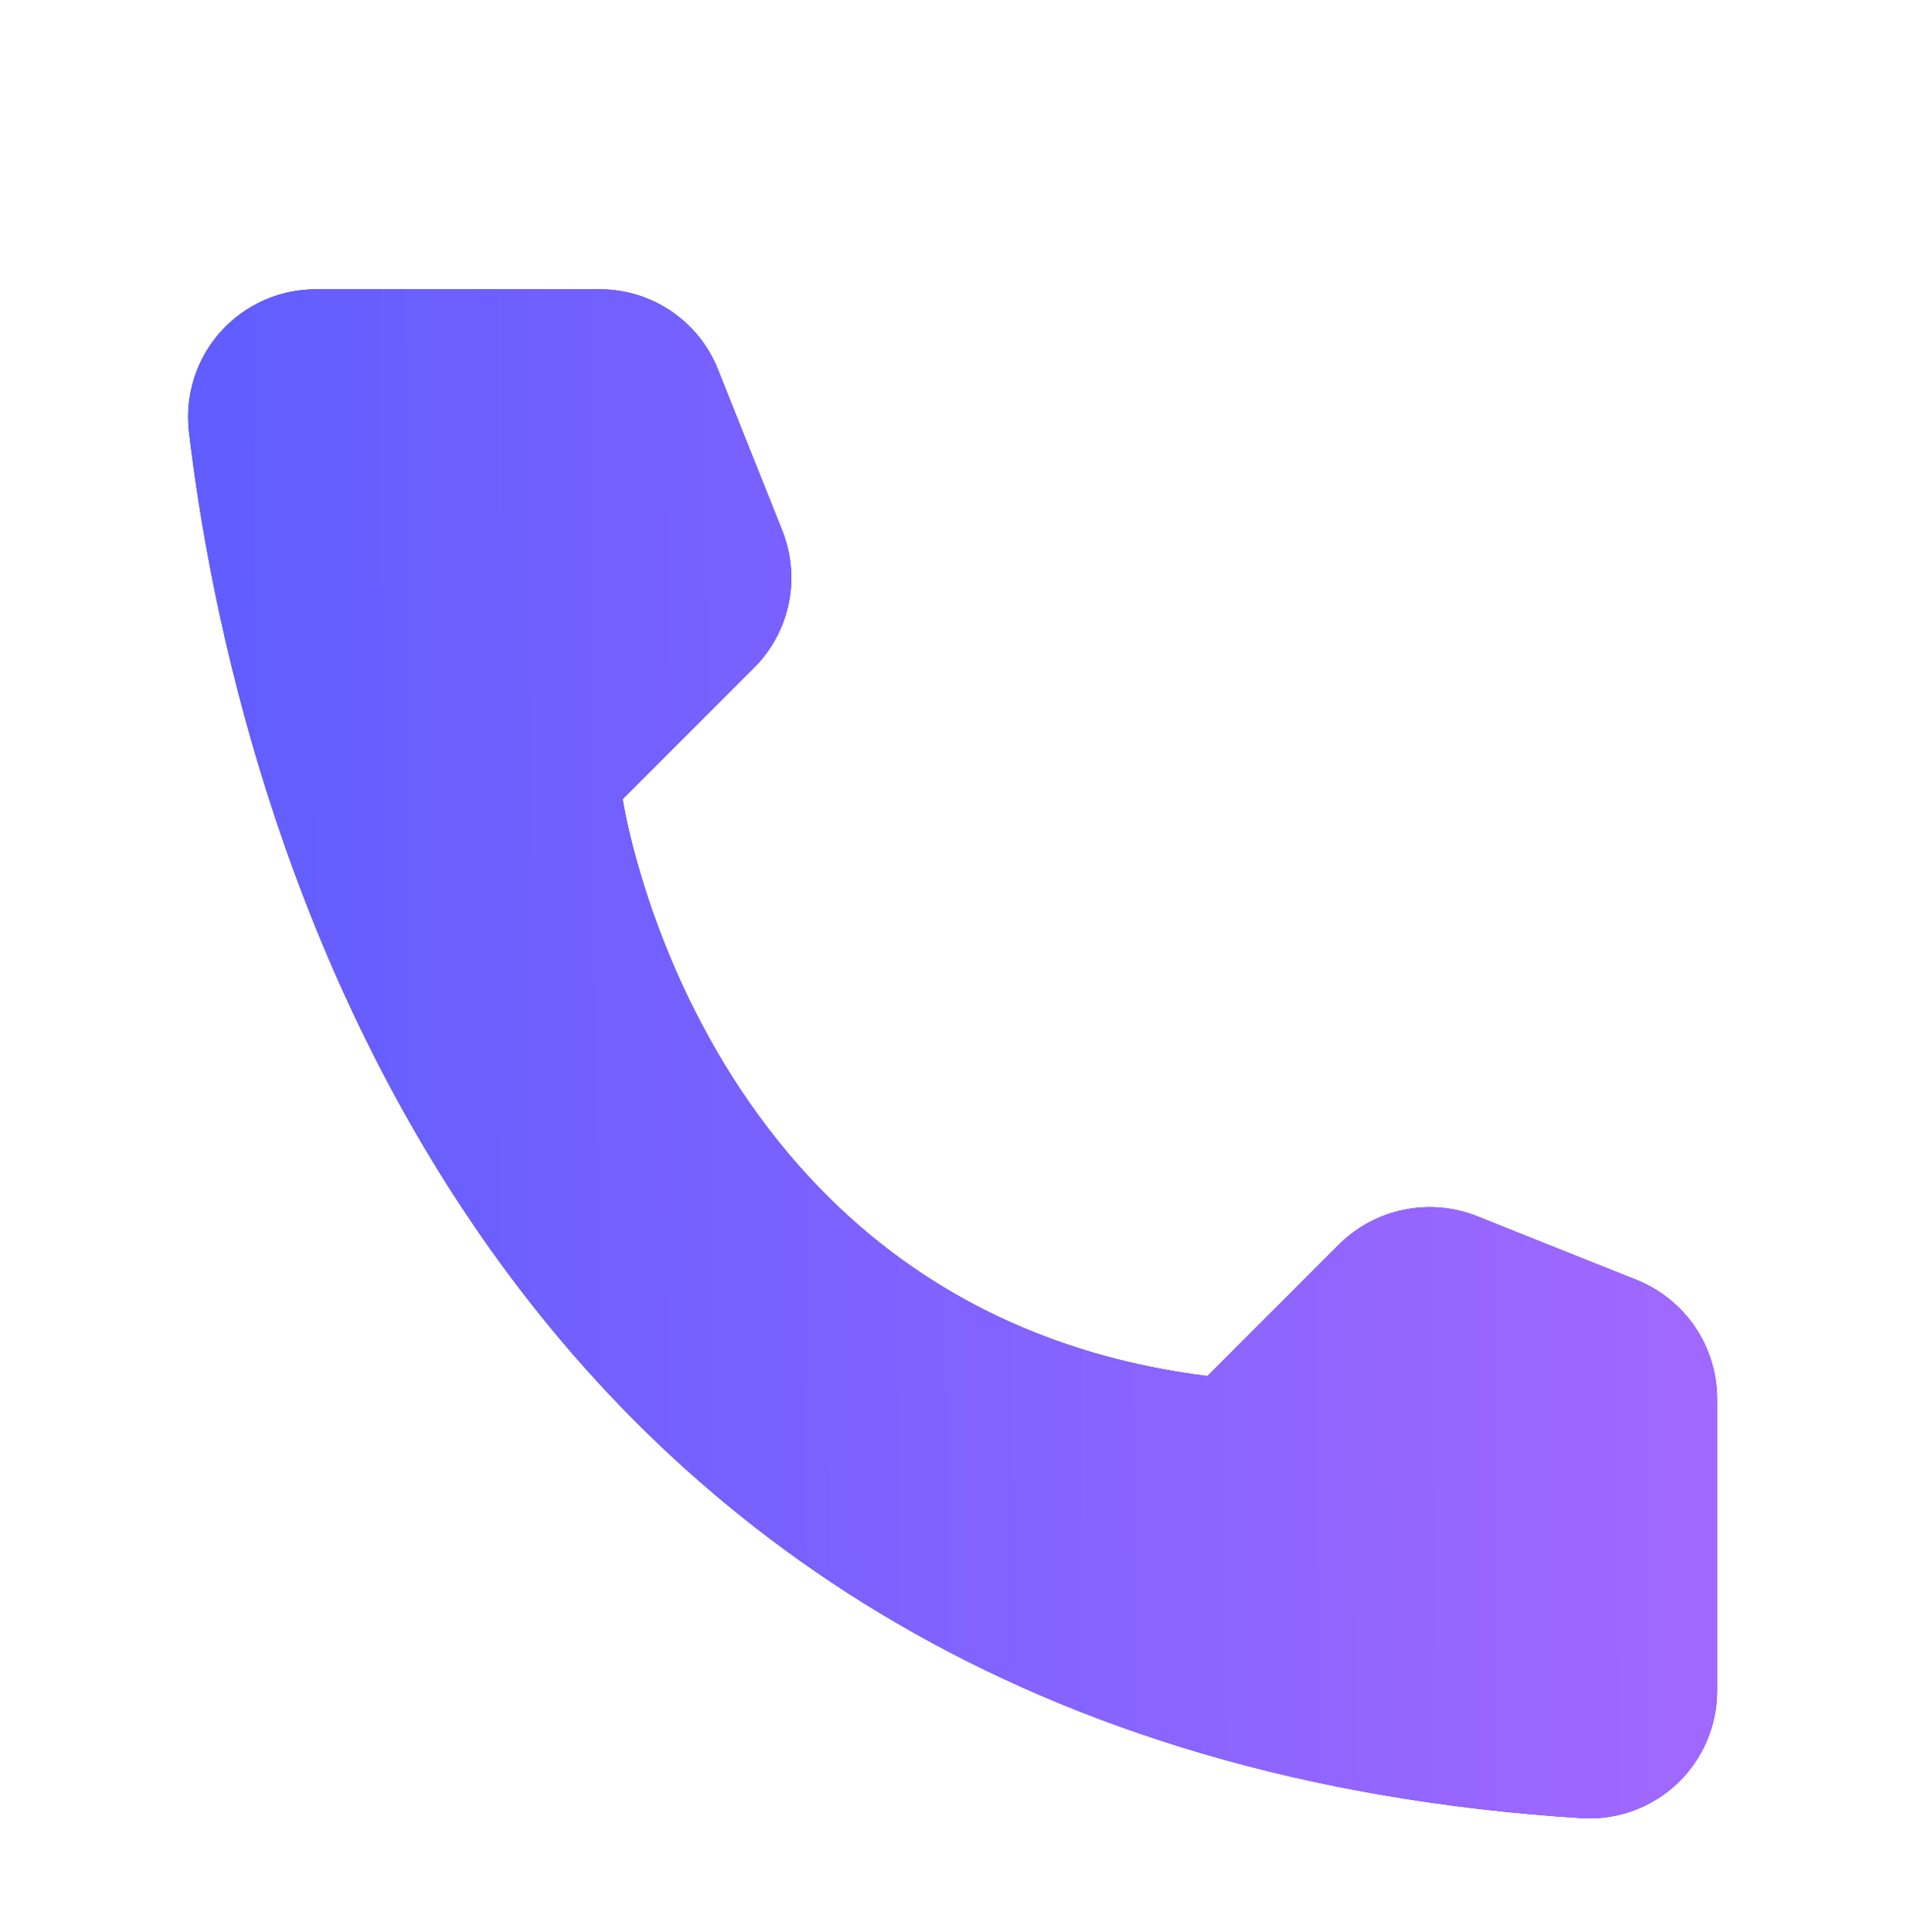 <svg xmlns="http://www.w3.org/2000/svg" width="76" height="77" viewBox="0 0 76 77" fill="none">
  <g clip-path="url(#clip0_343_45)" filter="url(#filter0_d_343_45)">
    <g filter="url(#filter1_d_343_45)">
      <path d="M48.148 50.844L53.398 45.594C54.106 44.895 55 44.417 55.974 44.218C56.947 44.018 57.958 44.105 58.883 44.469L65.281 47.023C66.216 47.403 67.017 48.05 67.585 48.885C68.152 49.719 68.46 50.702 68.469 51.711V63.429C68.463 64.116 68.319 64.794 68.045 65.423C67.77 66.052 67.371 66.619 66.872 67.09C66.373 67.56 65.784 67.925 65.14 68.162C64.496 68.399 63.81 68.503 63.125 68.469C18.289 65.68 9.242 27.711 7.531 13.18C7.452 12.466 7.524 11.744 7.744 11.06C7.964 10.377 8.326 9.747 8.806 9.214C9.287 8.68 9.875 8.254 10.532 7.964C11.188 7.674 11.899 7.527 12.617 7.531H23.938C24.948 7.534 25.934 7.839 26.769 8.407C27.605 8.975 28.251 9.78 28.625 10.719L31.18 17.117C31.555 18.038 31.651 19.05 31.455 20.025C31.259 21.001 30.78 21.897 30.078 22.601L24.828 27.851C24.828 27.851 27.852 48.312 48.148 50.844Z" fill="#3E20E4"/>
      <path d="M48.148 50.844L53.398 45.594C54.106 44.895 55 44.417 55.974 44.218C56.947 44.018 57.958 44.105 58.883 44.469L65.281 47.023C66.216 47.403 67.017 48.05 67.585 48.885C68.152 49.719 68.46 50.702 68.469 51.711V63.429C68.463 64.116 68.319 64.794 68.045 65.423C67.77 66.052 67.371 66.619 66.872 67.09C66.373 67.56 65.784 67.925 65.14 68.162C64.496 68.399 63.81 68.503 63.125 68.469C18.289 65.68 9.242 27.711 7.531 13.18C7.452 12.466 7.524 11.744 7.744 11.06C7.964 10.377 8.326 9.747 8.806 9.214C9.287 8.68 9.875 8.254 10.532 7.964C11.188 7.674 11.899 7.527 12.617 7.531H23.938C24.948 7.534 25.934 7.839 26.769 8.407C27.605 8.975 28.251 9.78 28.625 10.719L31.18 17.117C31.555 18.038 31.651 19.05 31.455 20.025C31.259 21.001 30.78 21.897 30.078 22.601L24.828 27.851C24.828 27.851 27.852 48.312 48.148 50.844Z" fill="url(#paint0_linear_343_45)"/>
    </g>
  </g>
  <defs>

    <filter id="filter1_d_343_45" x="3.5" y="7.531" width="68.969" height="68.944" filterUnits="userSpaceOnUse" color-interpolation-filters="sRGB">
      <feFlood flood-opacity="0" result="BackgroundImageFix"/>
      <feColorMatrix in="SourceAlpha" type="matrix" values="0 0 0 0 0 0 0 0 0 0 0 0 0 0 0 0 0 0 127 0" result="hardAlpha"/>
      <feOffset dy="4"/>
      <feGaussianBlur stdDeviation="2"/>
      <feComposite in2="hardAlpha" operator="out"/>
      <feColorMatrix type="matrix" values="0 0 0 0 0 0 0 0 0 0 0 0 0 0 0 0 0 0 0.25 0"/>
      <feBlend mode="normal" in2="BackgroundImageFix" result="effect1_dropShadow_343_45"/>
      <feBlend mode="normal" in="SourceGraphic" in2="effect1_dropShadow_343_45" result="shape"/>
    </filter>
    <linearGradient id="paint0_linear_343_45" x1="7.5" y1="39.831" x2="67.745" y2="39.539" gradientUnits="userSpaceOnUse">
      <stop stop-color="#605DFF"/>
      <stop offset="1" stop-color="#A168FF"/>
    </linearGradient>
    <clipPath id="clip0_343_45">
      <rect width="75" height="75" fill="white" transform="translate(0.5 0.5)"/>
    </clipPath>
  </defs>
</svg>